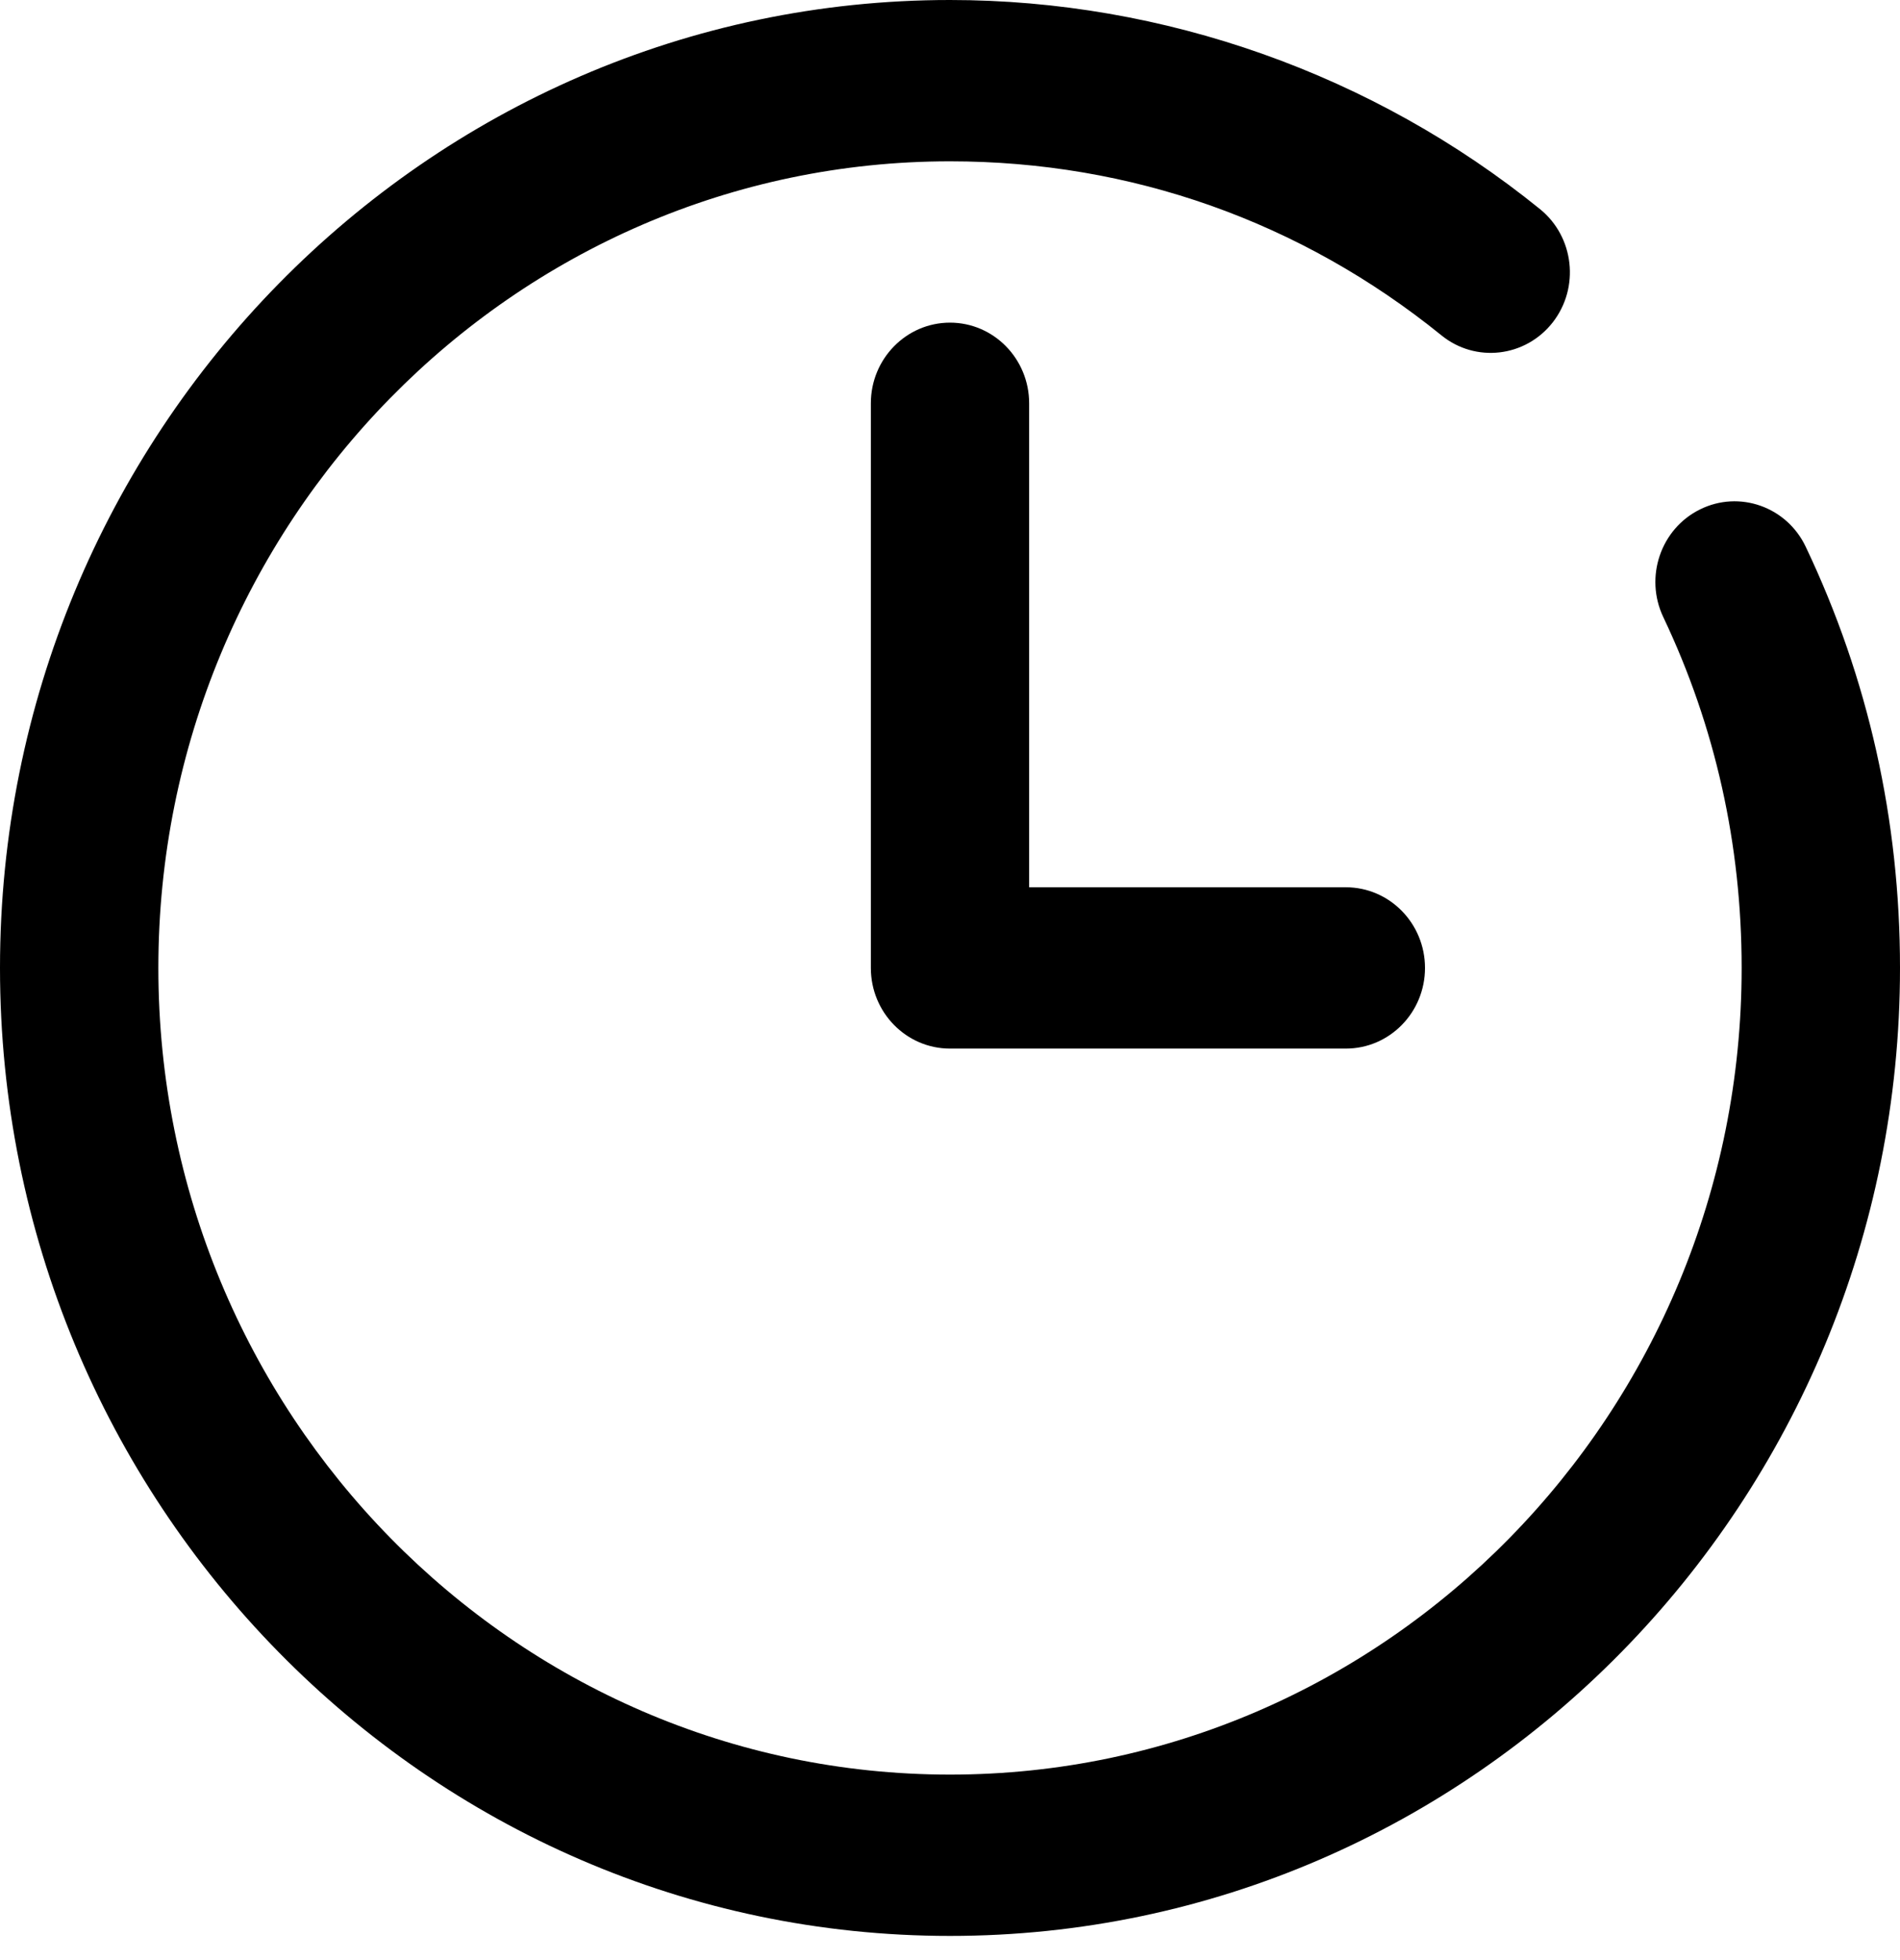 <svg width="32" height="33" viewBox="0 0 32 33" fill="none" xmlns="http://www.w3.org/2000/svg">
<g clip-path="url(#clip0_896_1522)">
<path d="M28.633 8.576C27.97 8.902 27.693 9.715 28.013 10.389C28.889 12.232 29.333 14.219 29.333 16.296C29.333 23.784 23.352 29.877 16 29.877C8.648 29.877 2.667 23.784 2.667 16.296C2.667 8.808 8.648 2.716 16 2.716C19.047 2.716 21.909 3.729 24.277 5.646C24.852 6.113 25.692 6.015 26.151 5.428C26.609 4.841 26.513 3.987 25.936 3.52C23.132 1.25 19.603 0 16 0C7.178 0 0 7.311 0 16.296C0 25.282 7.178 32.593 16 32.593C24.822 32.593 32 25.282 32 16.296C32 13.806 31.466 11.42 30.413 9.207C30.093 8.53 29.293 8.249 28.633 8.576Z" fill="black"/>
<path d="M16 5.432C15.264 5.432 14.667 6.041 14.667 6.79V16.296C14.667 17.046 15.264 17.654 16 17.654H22.667C23.403 17.654 24 17.046 24 16.296C24 15.547 23.403 14.938 22.667 14.938H17.333V6.79C17.333 6.041 16.736 5.432 16 5.432Z" fill="black"/>
</g>
<defs>
<clipPath id="clip0_896_1522">
<rect width="32" height="32.593" fill="white"/>
</clipPath>
</defs>
</svg>

